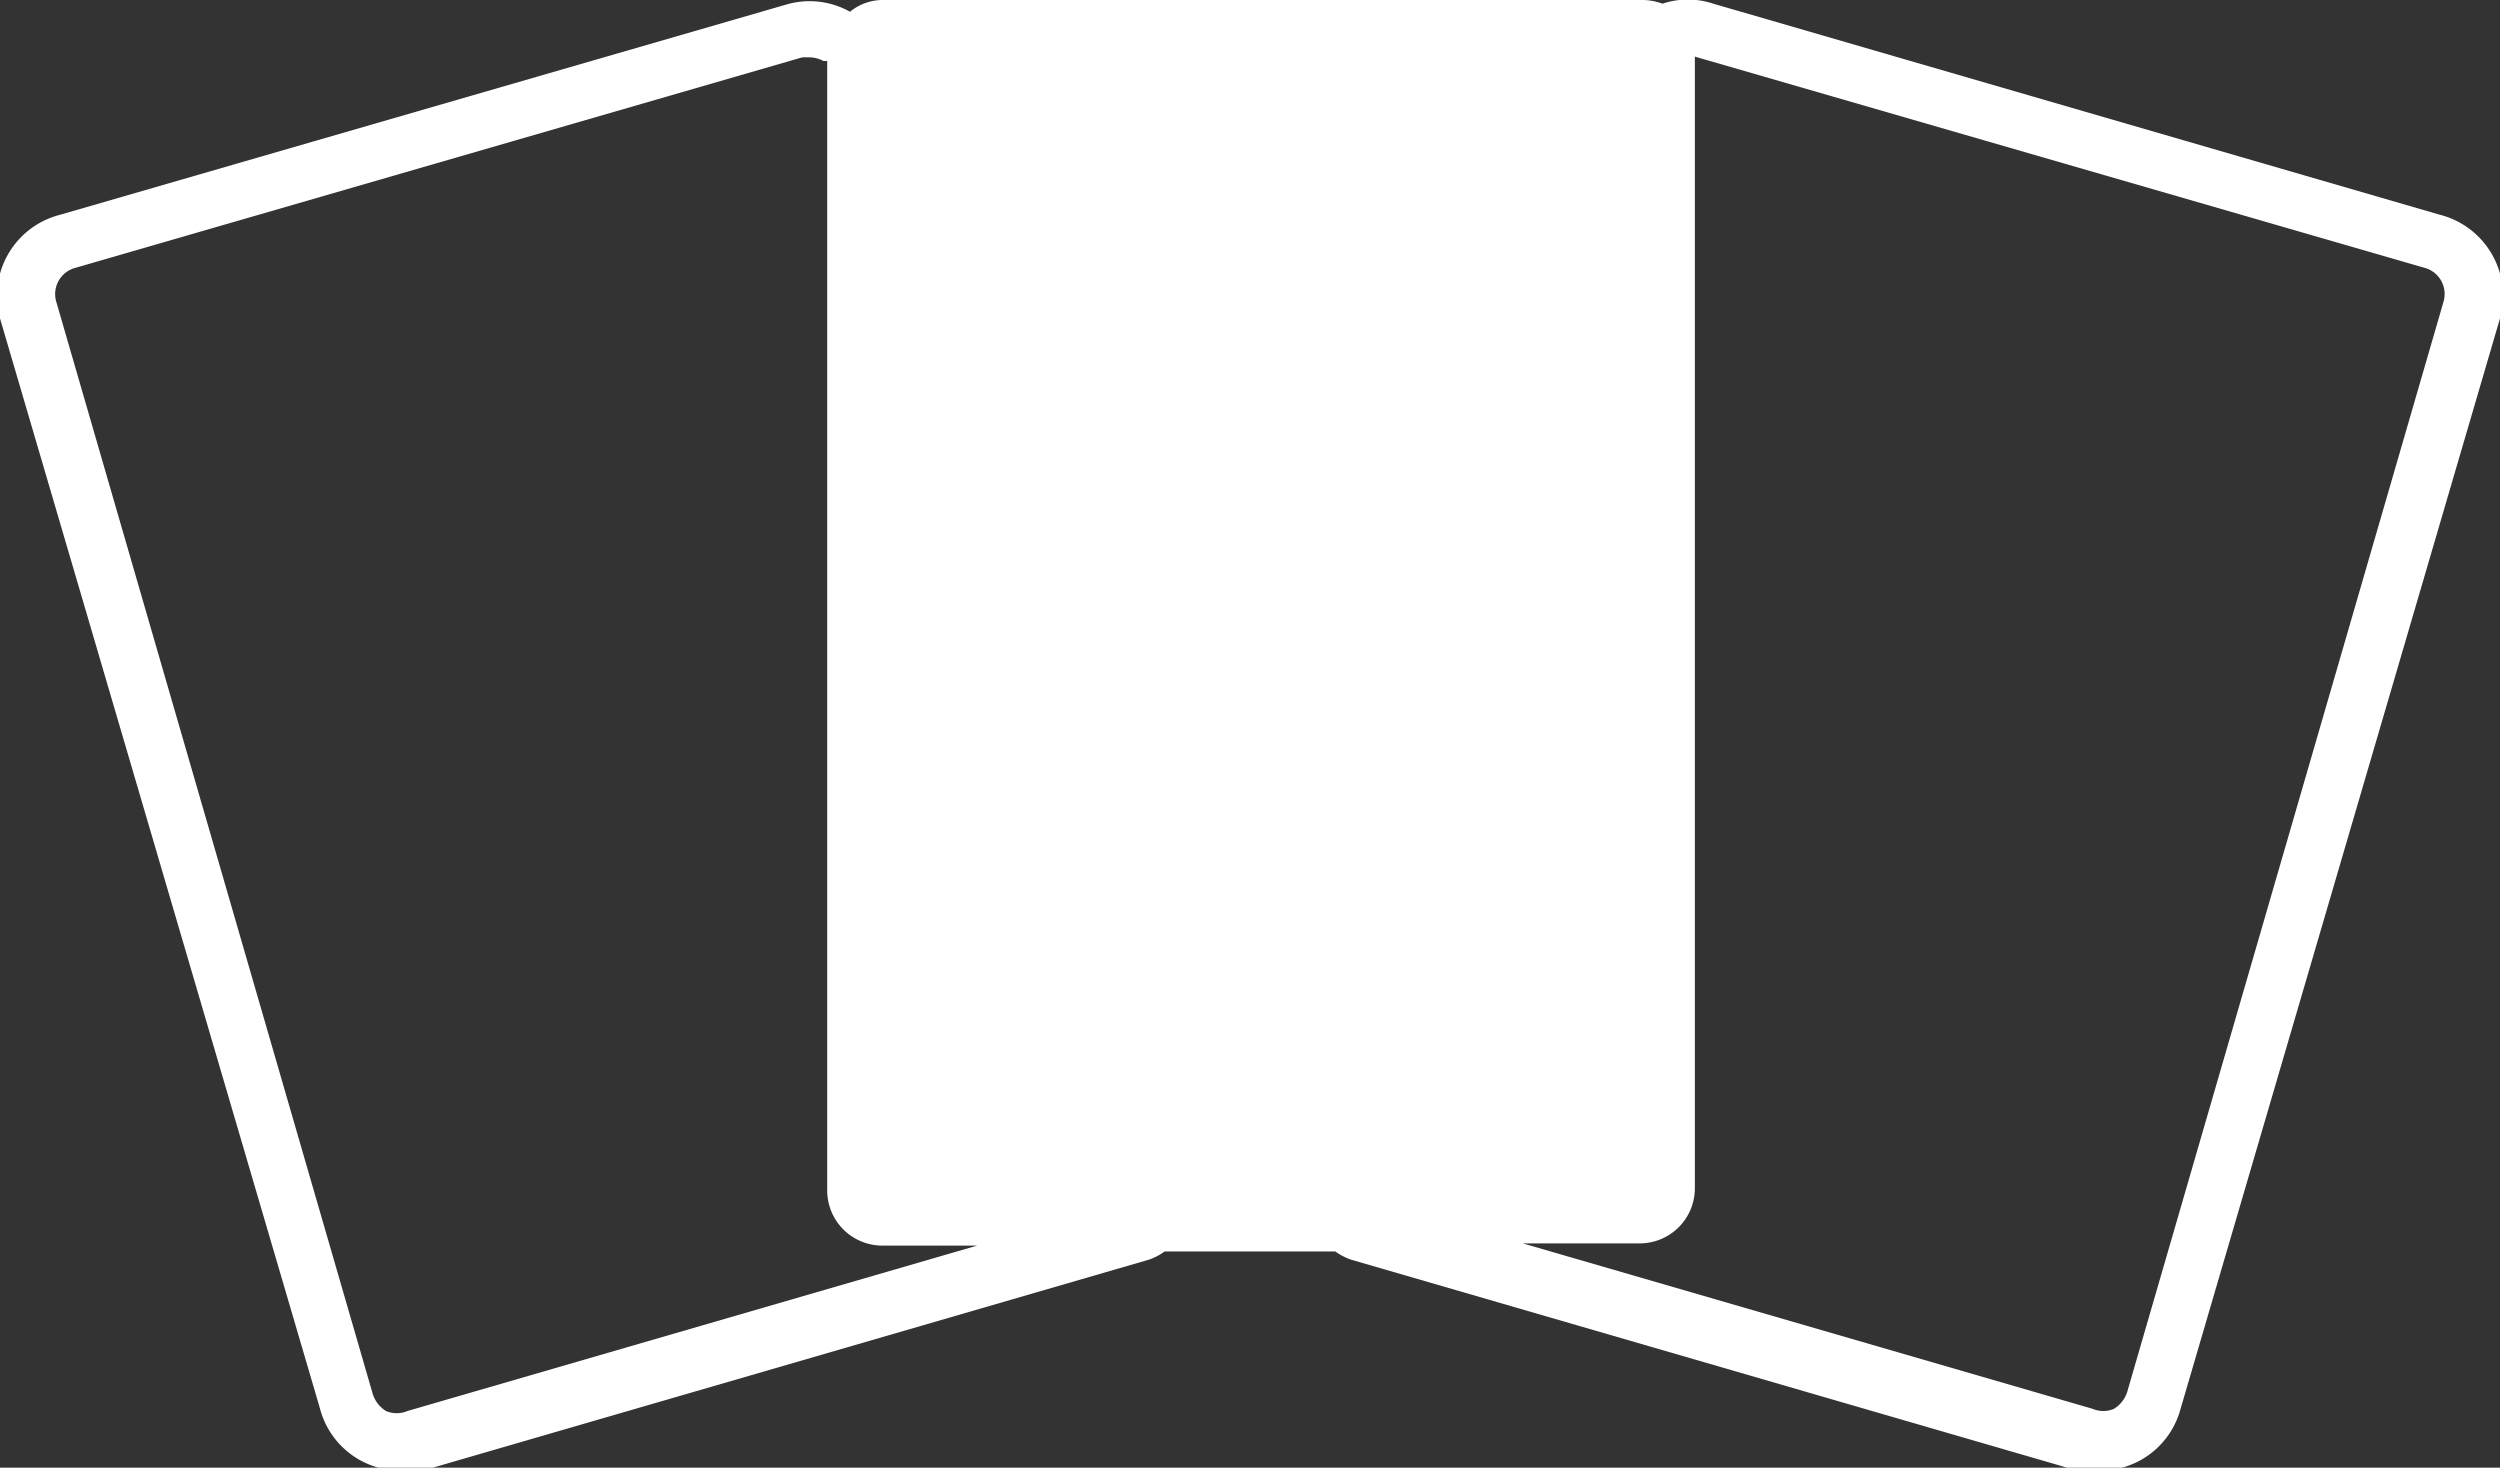 <svg xmlns="http://www.w3.org/2000/svg" viewBox="0 0 34 19.96"><rect x="0" y="0" width="34" height="19.96" fill="#333333" stroke="none"/><defs><style>.cls-1{fill:#fff;}</style></defs><g id="Layer_2" data-name="Layer 2"><g id="Layer_1-2" data-name="Layer 1"><path class="cls-1" d="M33.18,2.92,23.3.05a1.09,1.09,0,0,0-.69,0A.83.83,0,0,0,22.29,0H12a.7.7,0,0,0-.44.16h0a1.12,1.12,0,0,0-.86-.1L.82,2.92A1.14,1.14,0,0,0,0,4.33L4.35,19.15A1.13,1.13,0,0,0,5.44,20a1.1,1.1,0,0,0,.31,0l9.88-2.87a.84.84,0,0,0,.21-.11h2.32a.84.84,0,0,0,.21.11l9.88,2.87a1.1,1.1,0,0,0,.31,0,1.13,1.13,0,0,0,1.09-.82L34,4.33A1.14,1.14,0,0,0,33.18,2.92ZM5.54,19.19a.37.37,0,0,1-.29,0,.42.42,0,0,1-.18-.23L.77,4.12A.37.37,0,0,1,1,3.65L10.91.78l.1,0a.41.41,0,0,1,.19.05s0,0,.05,0V16.19a.75.75,0,0,0,.76.75h1.28ZM33.23,4.11l-4.3,14.82a.42.42,0,0,1-.18.23.37.37,0,0,1-.29,0l-7.75-2.25h1.58a.75.75,0,0,0,.76-.75V.77h0L33,3.65A.37.37,0,0,1,33.23,4.11Z"/></g></g></svg>